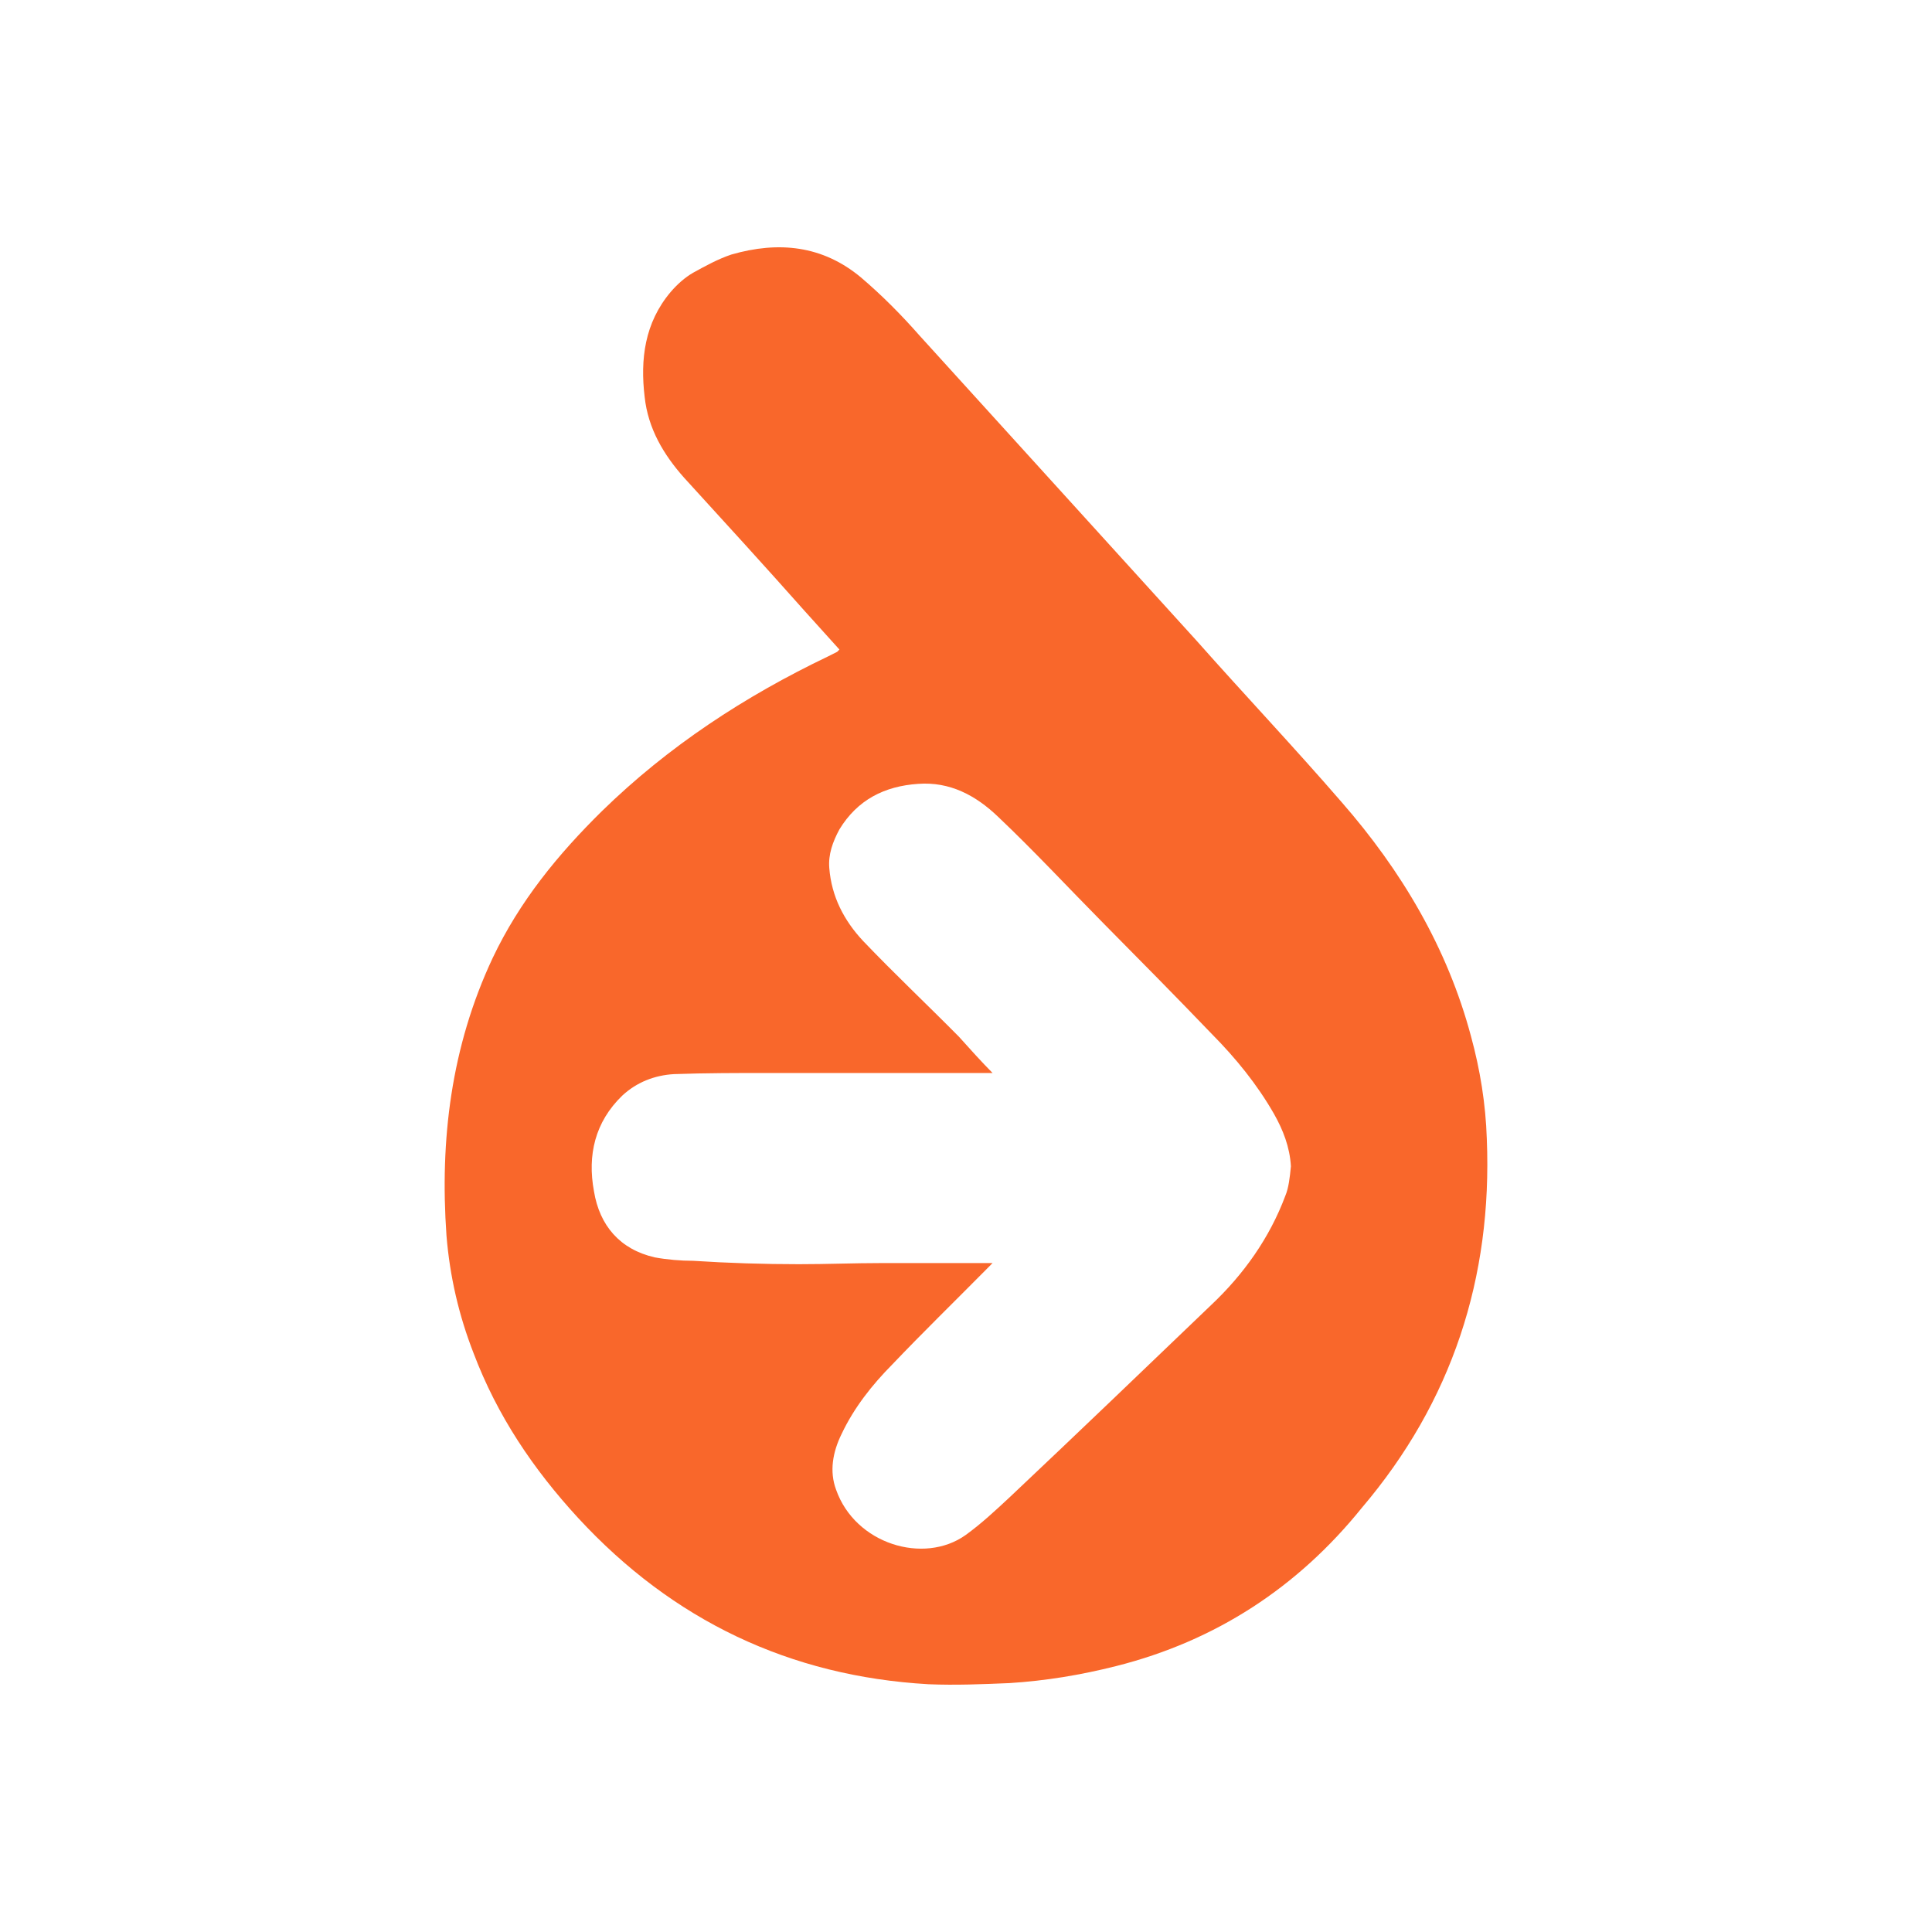 <svg width="126" height="126" viewBox="0 0 126 126" fill="none" xmlns="http://www.w3.org/2000/svg">
<path d="M96.966 74.282C96.893 71.981 96.526 69.754 95.939 67.601C94.397 61.811 91.386 56.763 87.494 52.309C84.41 48.745 81.18 45.331 78.022 41.767L59.959 21.872C58.784 20.536 57.536 19.274 56.141 18.086C53.644 16.008 50.78 15.711 47.696 16.601C46.815 16.898 46.008 17.344 45.2 17.789C44.686 18.086 44.172 18.532 43.731 19.051C42.042 21.056 41.749 23.431 42.042 25.881C42.263 27.959 43.291 29.667 44.612 31.152C47.256 34.047 49.899 36.942 52.469 39.837L54.745 42.361L54.599 42.51L54.011 42.806C48.577 45.405 43.584 48.671 39.252 52.903C36.388 55.724 33.892 58.767 32.13 62.479C29.413 68.269 28.678 74.357 29.119 80.592C29.339 83.265 29.927 85.789 30.881 88.239C32.423 92.322 34.773 95.811 37.71 99.003C43.878 105.684 51.515 109.322 60.546 109.841C62.309 109.915 64.071 109.841 65.833 109.767C68.183 109.618 70.459 109.247 72.809 108.653C79.27 107.02 84.631 103.531 88.816 98.335C94.69 91.431 97.334 83.339 96.966 74.282ZM83.823 77.994C82.795 80.741 81.106 83.116 78.977 85.121C74.644 89.278 70.312 93.435 65.906 97.592C64.952 98.483 63.997 99.374 62.969 100.116C60.252 102.046 55.773 100.71 54.525 97.147C54.084 95.959 54.305 94.697 54.892 93.509C55.7 91.802 56.875 90.317 58.197 88.981C60.179 86.902 62.235 84.898 64.291 82.82L64.732 82.374H57.462C55.7 82.374 53.938 82.448 52.102 82.448C49.826 82.448 47.476 82.374 45.2 82.226C44.392 82.226 43.511 82.151 42.703 82.003C40.427 81.483 39.105 79.924 38.738 77.697C38.297 75.322 38.812 73.169 40.574 71.461C41.528 70.571 42.703 70.125 43.952 70.051C46.008 69.977 48.137 69.977 50.193 69.977H64.732C63.997 69.234 63.263 68.418 62.529 67.601C60.473 65.523 58.343 63.518 56.287 61.365C55.039 60.029 54.231 58.47 54.084 56.614C54.011 55.724 54.305 54.907 54.745 54.09C55.92 52.16 57.682 51.269 59.885 51.121C61.941 50.972 63.63 51.863 65.099 53.274C67.448 55.501 69.651 57.876 71.927 60.178C74.351 62.627 76.7 65.003 79.05 67.453C80.592 69.012 81.987 70.719 83.089 72.649C83.676 73.689 84.117 74.802 84.19 76.064C84.117 76.806 84.043 77.475 83.823 77.994Z" fill="#F9672B"/>
</svg>
